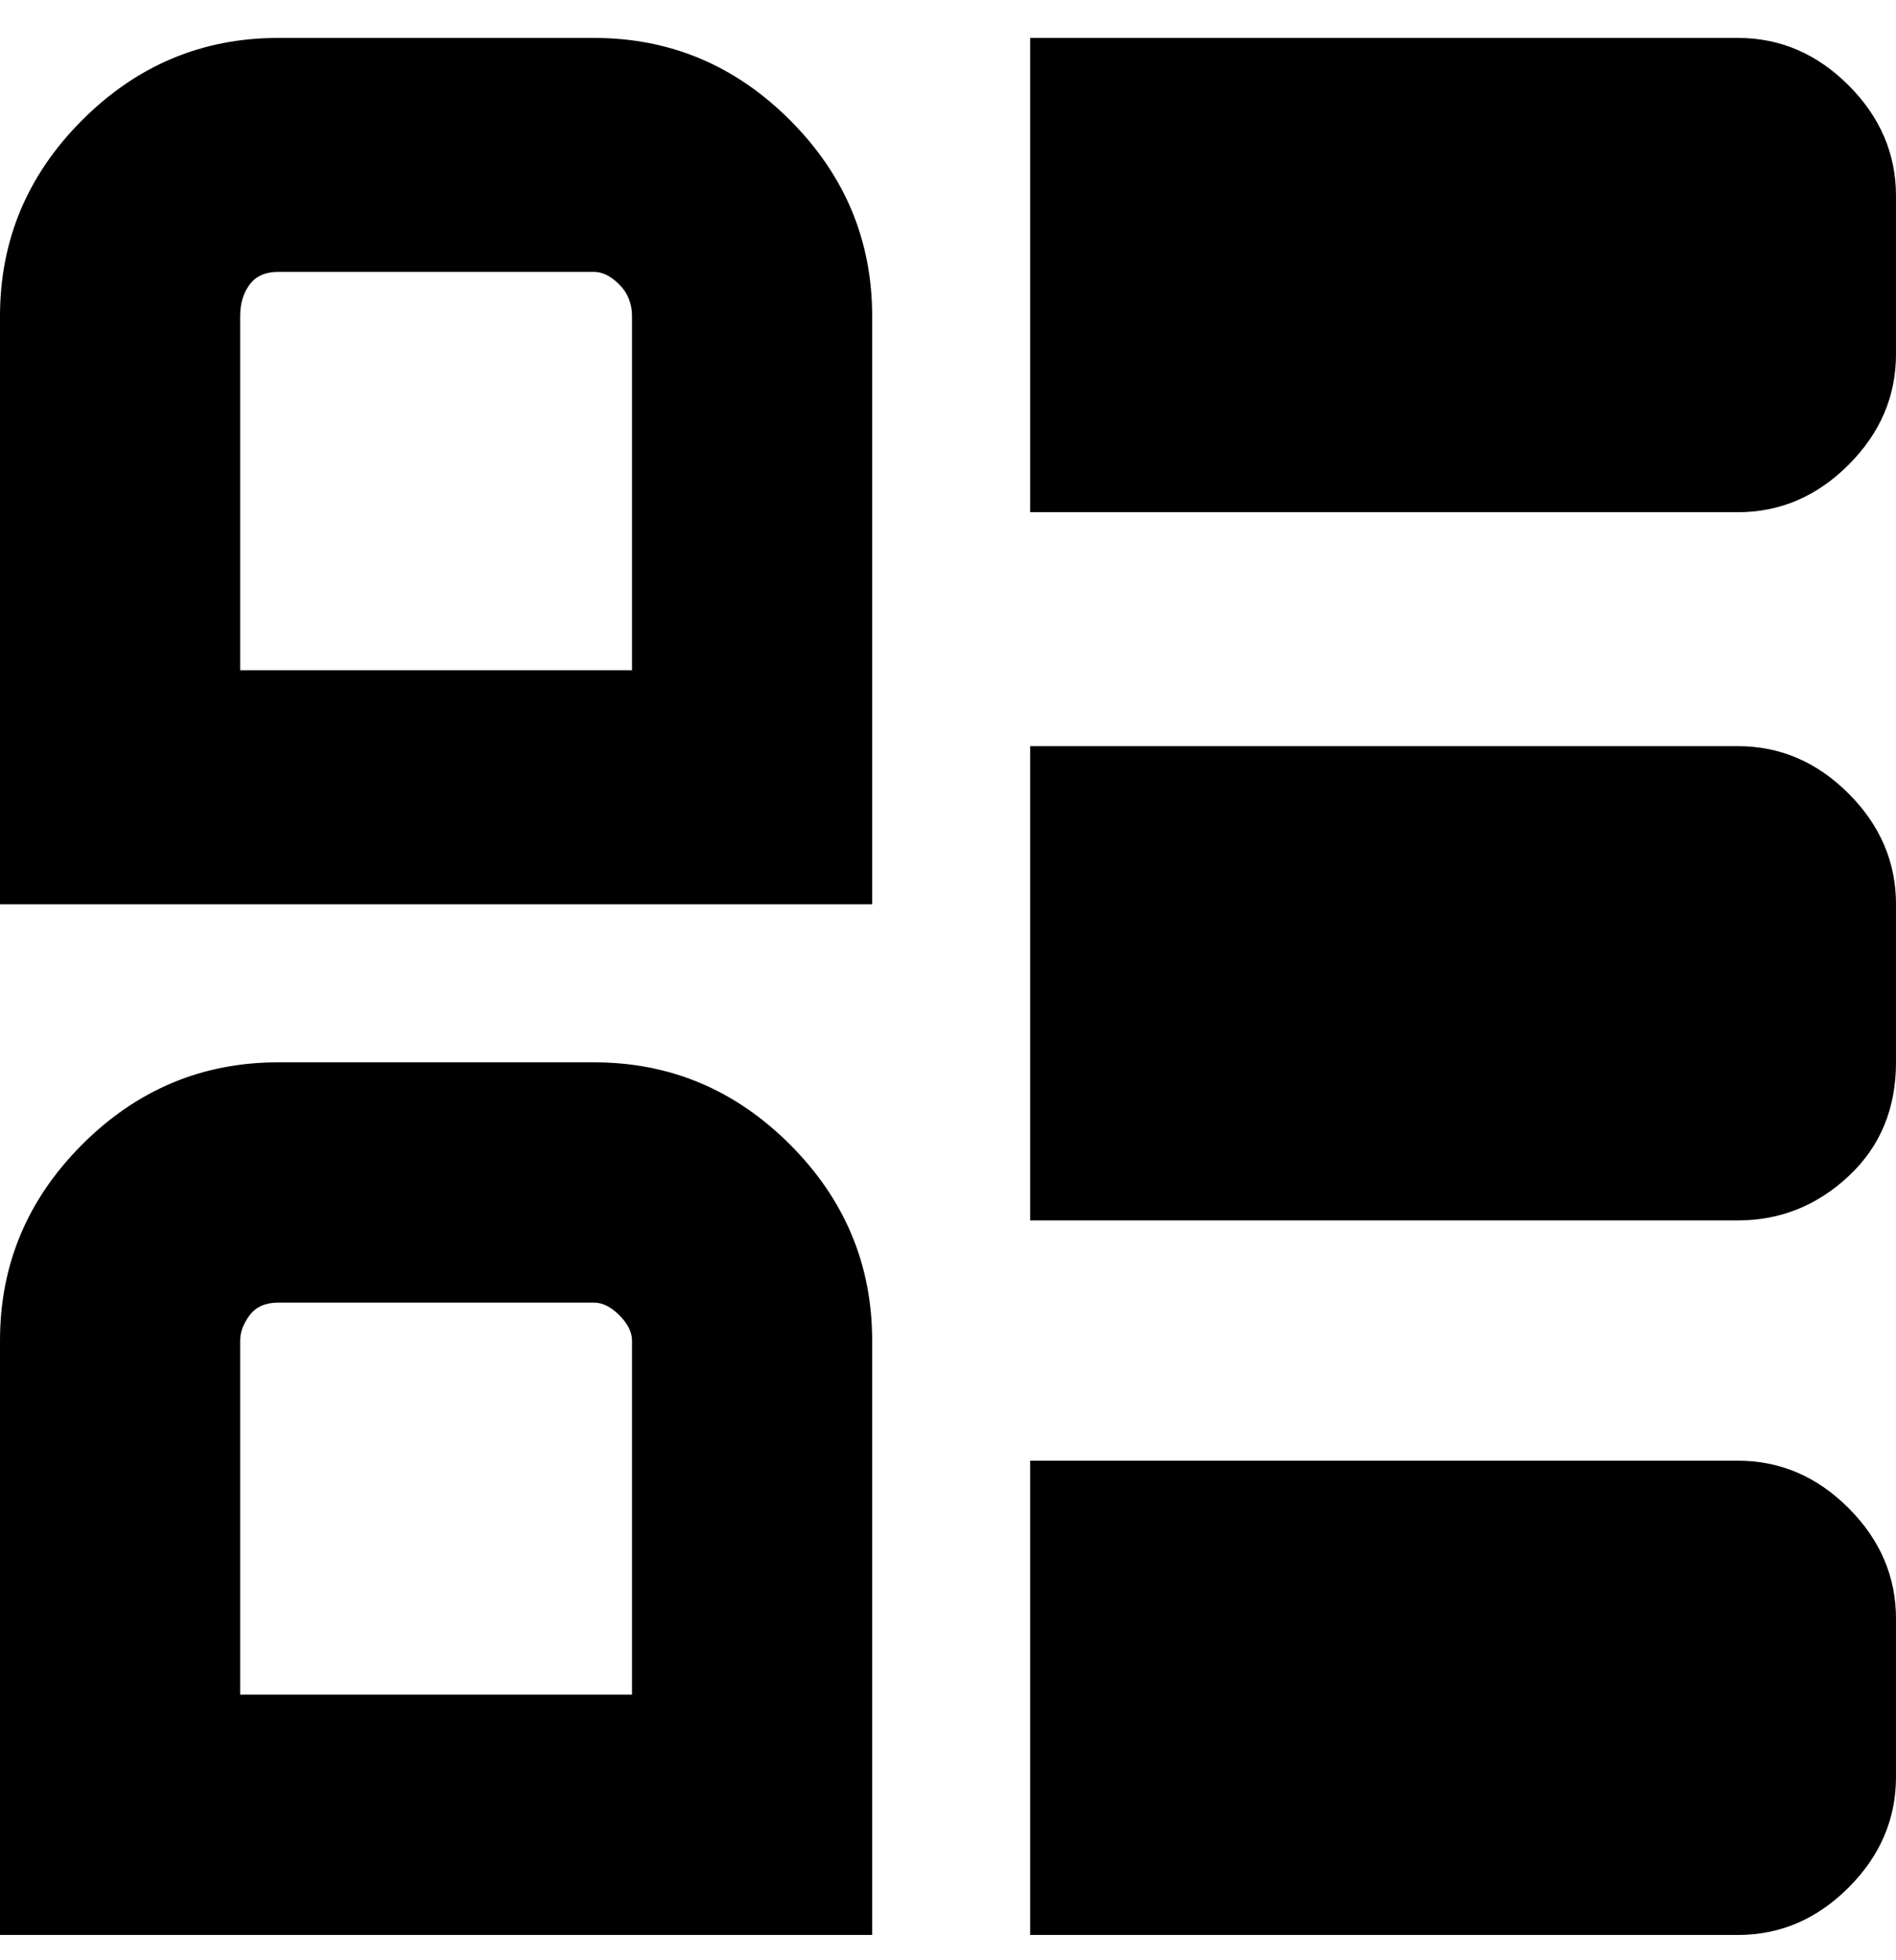 <svg viewBox="0 0 300 310" xmlns="http://www.w3.org/2000/svg"><path d="M300 143v25q0 11-7.5 18t-17.5 7H163v-75h112q10 0 17.5 7.5T300 143zM275 6H163v75h112q10 0 17.5-7.5T300 56V31q0-10-7.5-17.5T275 6zm0 225H163v75h112q10 0 17.5-7.5T300 281v-25q0-10-7.5-17.5T275 231zm-137-19v94H0v-94q0-18 13-31t31-13h50q18 0 31 13t13 31zm-38 0q0-2-2-4t-4-2H44q-3 0-4.5 2t-1.5 4v56h62v-56zm38-162v93H0V50q0-18 13-31T44 6h50q18 0 31 13t13 31zm-38 0q0-3-2-5t-4-2H44q-3 0-4.5 2T38 50v56h62V50z"/></svg>